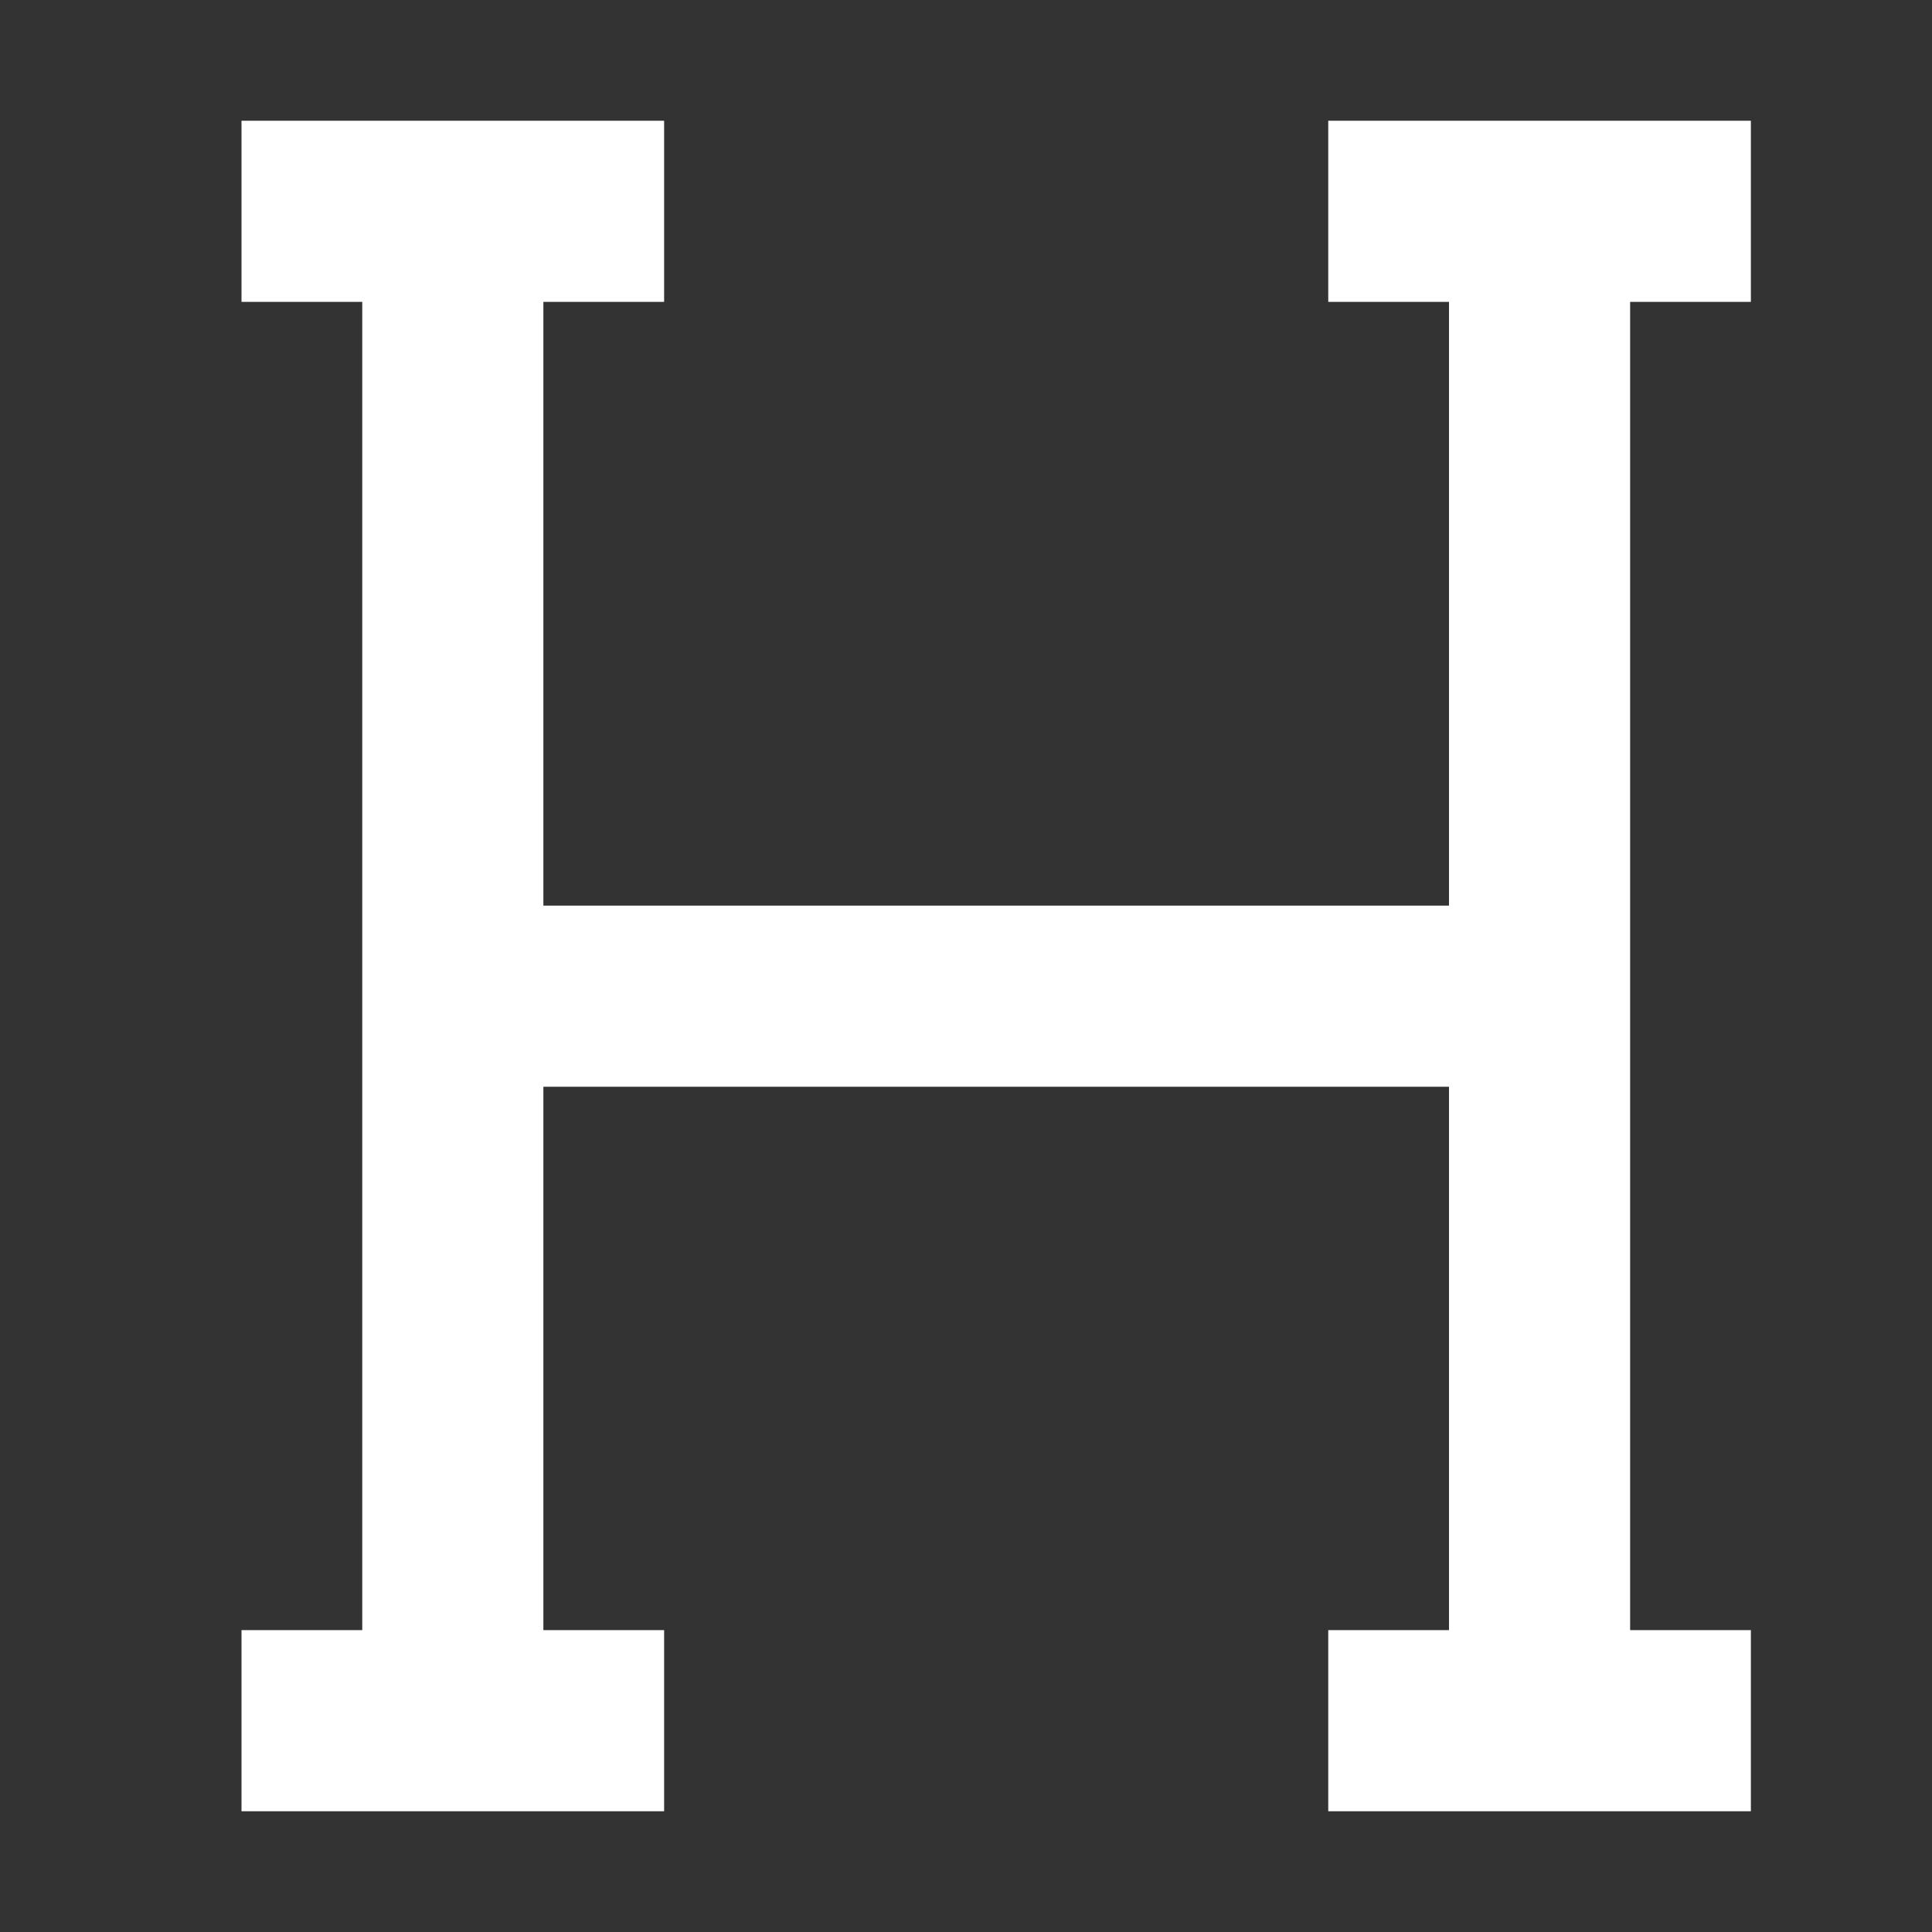 <svg width="16" height="16" viewBox="0 0 16 16" fill="none" xmlns="http://www.w3.org/2000/svg">
<rect x="0" y="0" width="16" height="16" fill="#333333" stroke="none"/>
<path fill-rule="evenodd" clip-rule="evenodd" d="M2.75 1H2V2.5H3V13.5H2V15H5.5V13.5H4.5V9H12V13.5H11V15H14.5V13.5H13.5V2.5H14.5V1H11V2.5H12V7.5H4.5V2.5H5.5V1H2.75Z" fill="white"/>
</svg>
